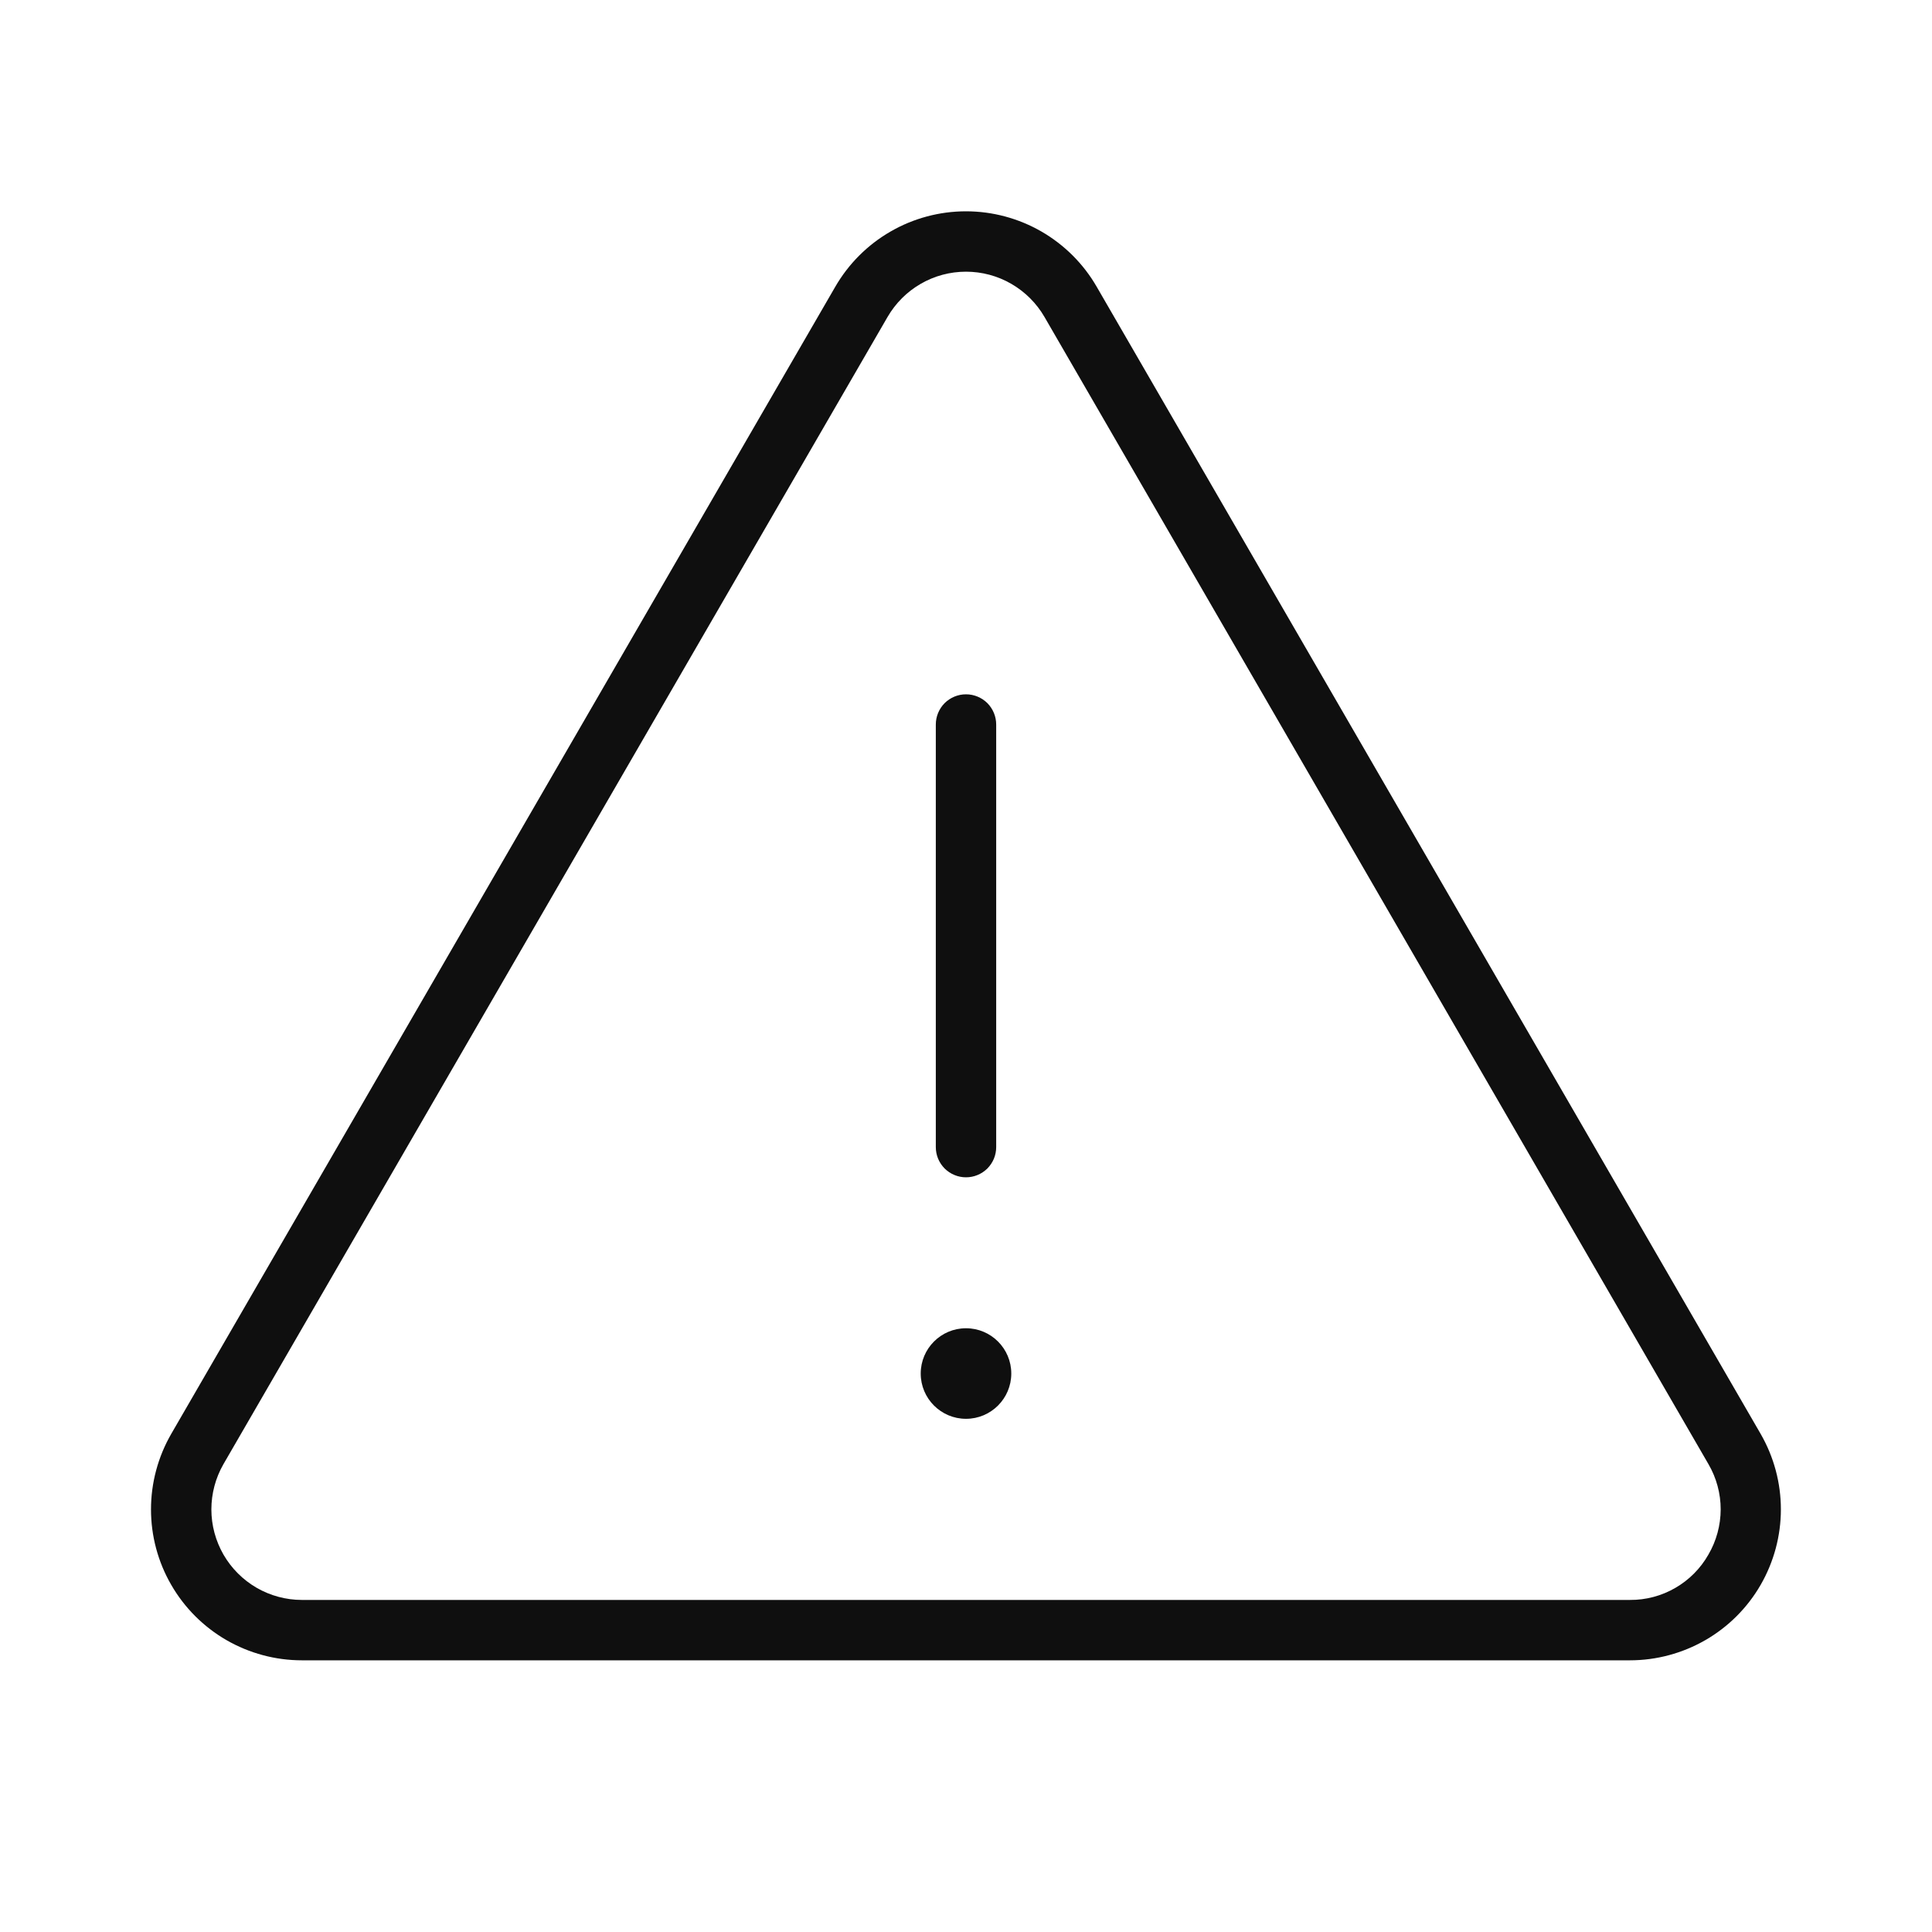 <svg width="32" height="32" viewBox="0 0 32 32" fill="none" xmlns="http://www.w3.org/2000/svg">
<path d="M29.162 23.75L18.165 4.75C17.946 4.37 17.63 4.055 17.25 3.835C16.87 3.616 16.439 3.5 16 3.5C15.562 3.5 15.13 3.615 14.75 3.835C14.37 4.054 14.055 4.369 13.835 4.749L2.836 23.75C2.617 24.13 2.501 24.561 2.501 25C2.501 25.439 2.616 25.87 2.836 26.25C3.055 26.63 3.37 26.945 3.75 27.165C4.13 27.384 4.561 27.5 5 27.5H26.997C27.436 27.5 27.867 27.384 28.247 27.165C28.627 26.946 28.943 26.63 29.162 26.25C29.381 25.87 29.497 25.439 29.497 25C29.497 24.561 29.381 24.13 29.162 23.75ZM28.296 25.75C28.166 25.979 27.977 26.169 27.748 26.301C27.52 26.433 27.261 26.502 26.997 26.5H5C4.737 26.5 4.478 26.43 4.251 26.299C4.023 26.167 3.834 25.978 3.702 25.75C3.571 25.522 3.501 25.264 3.501 25.001C3.501 24.738 3.57 24.479 3.701 24.251L14.7 5.251C14.832 5.023 15.021 4.833 15.25 4.701C15.478 4.569 15.736 4.5 16 4.5C16.263 4.5 16.522 4.569 16.75 4.701C16.978 4.833 17.168 5.022 17.3 5.25L28.297 24.25C28.43 24.478 28.5 24.737 28.5 25C28.499 25.264 28.429 25.523 28.296 25.75Z" fill="#0F0F0F"/>
<path d="M16 23.5C16.414 23.5 16.75 23.164 16.75 22.75C16.75 22.336 16.414 22 16 22C15.586 22 15.25 22.336 15.25 22.75C15.25 23.164 15.586 23.5 16 23.5Z" fill="#0F0F0F"/>
<path d="M16 19.5C16.066 19.5 16.131 19.487 16.191 19.462C16.252 19.437 16.307 19.4 16.354 19.354C16.4 19.307 16.437 19.252 16.462 19.192C16.487 19.131 16.5 19.066 16.5 19V12C16.5 11.867 16.447 11.74 16.354 11.646C16.26 11.553 16.133 11.5 16 11.5C15.867 11.5 15.74 11.553 15.646 11.646C15.553 11.74 15.5 11.867 15.5 12V19C15.5 19.066 15.513 19.131 15.538 19.192C15.563 19.252 15.6 19.307 15.646 19.354C15.693 19.4 15.748 19.437 15.809 19.462C15.869 19.487 15.934 19.5 16 19.5Z" fill="#0F0F0F"/>
</svg>
